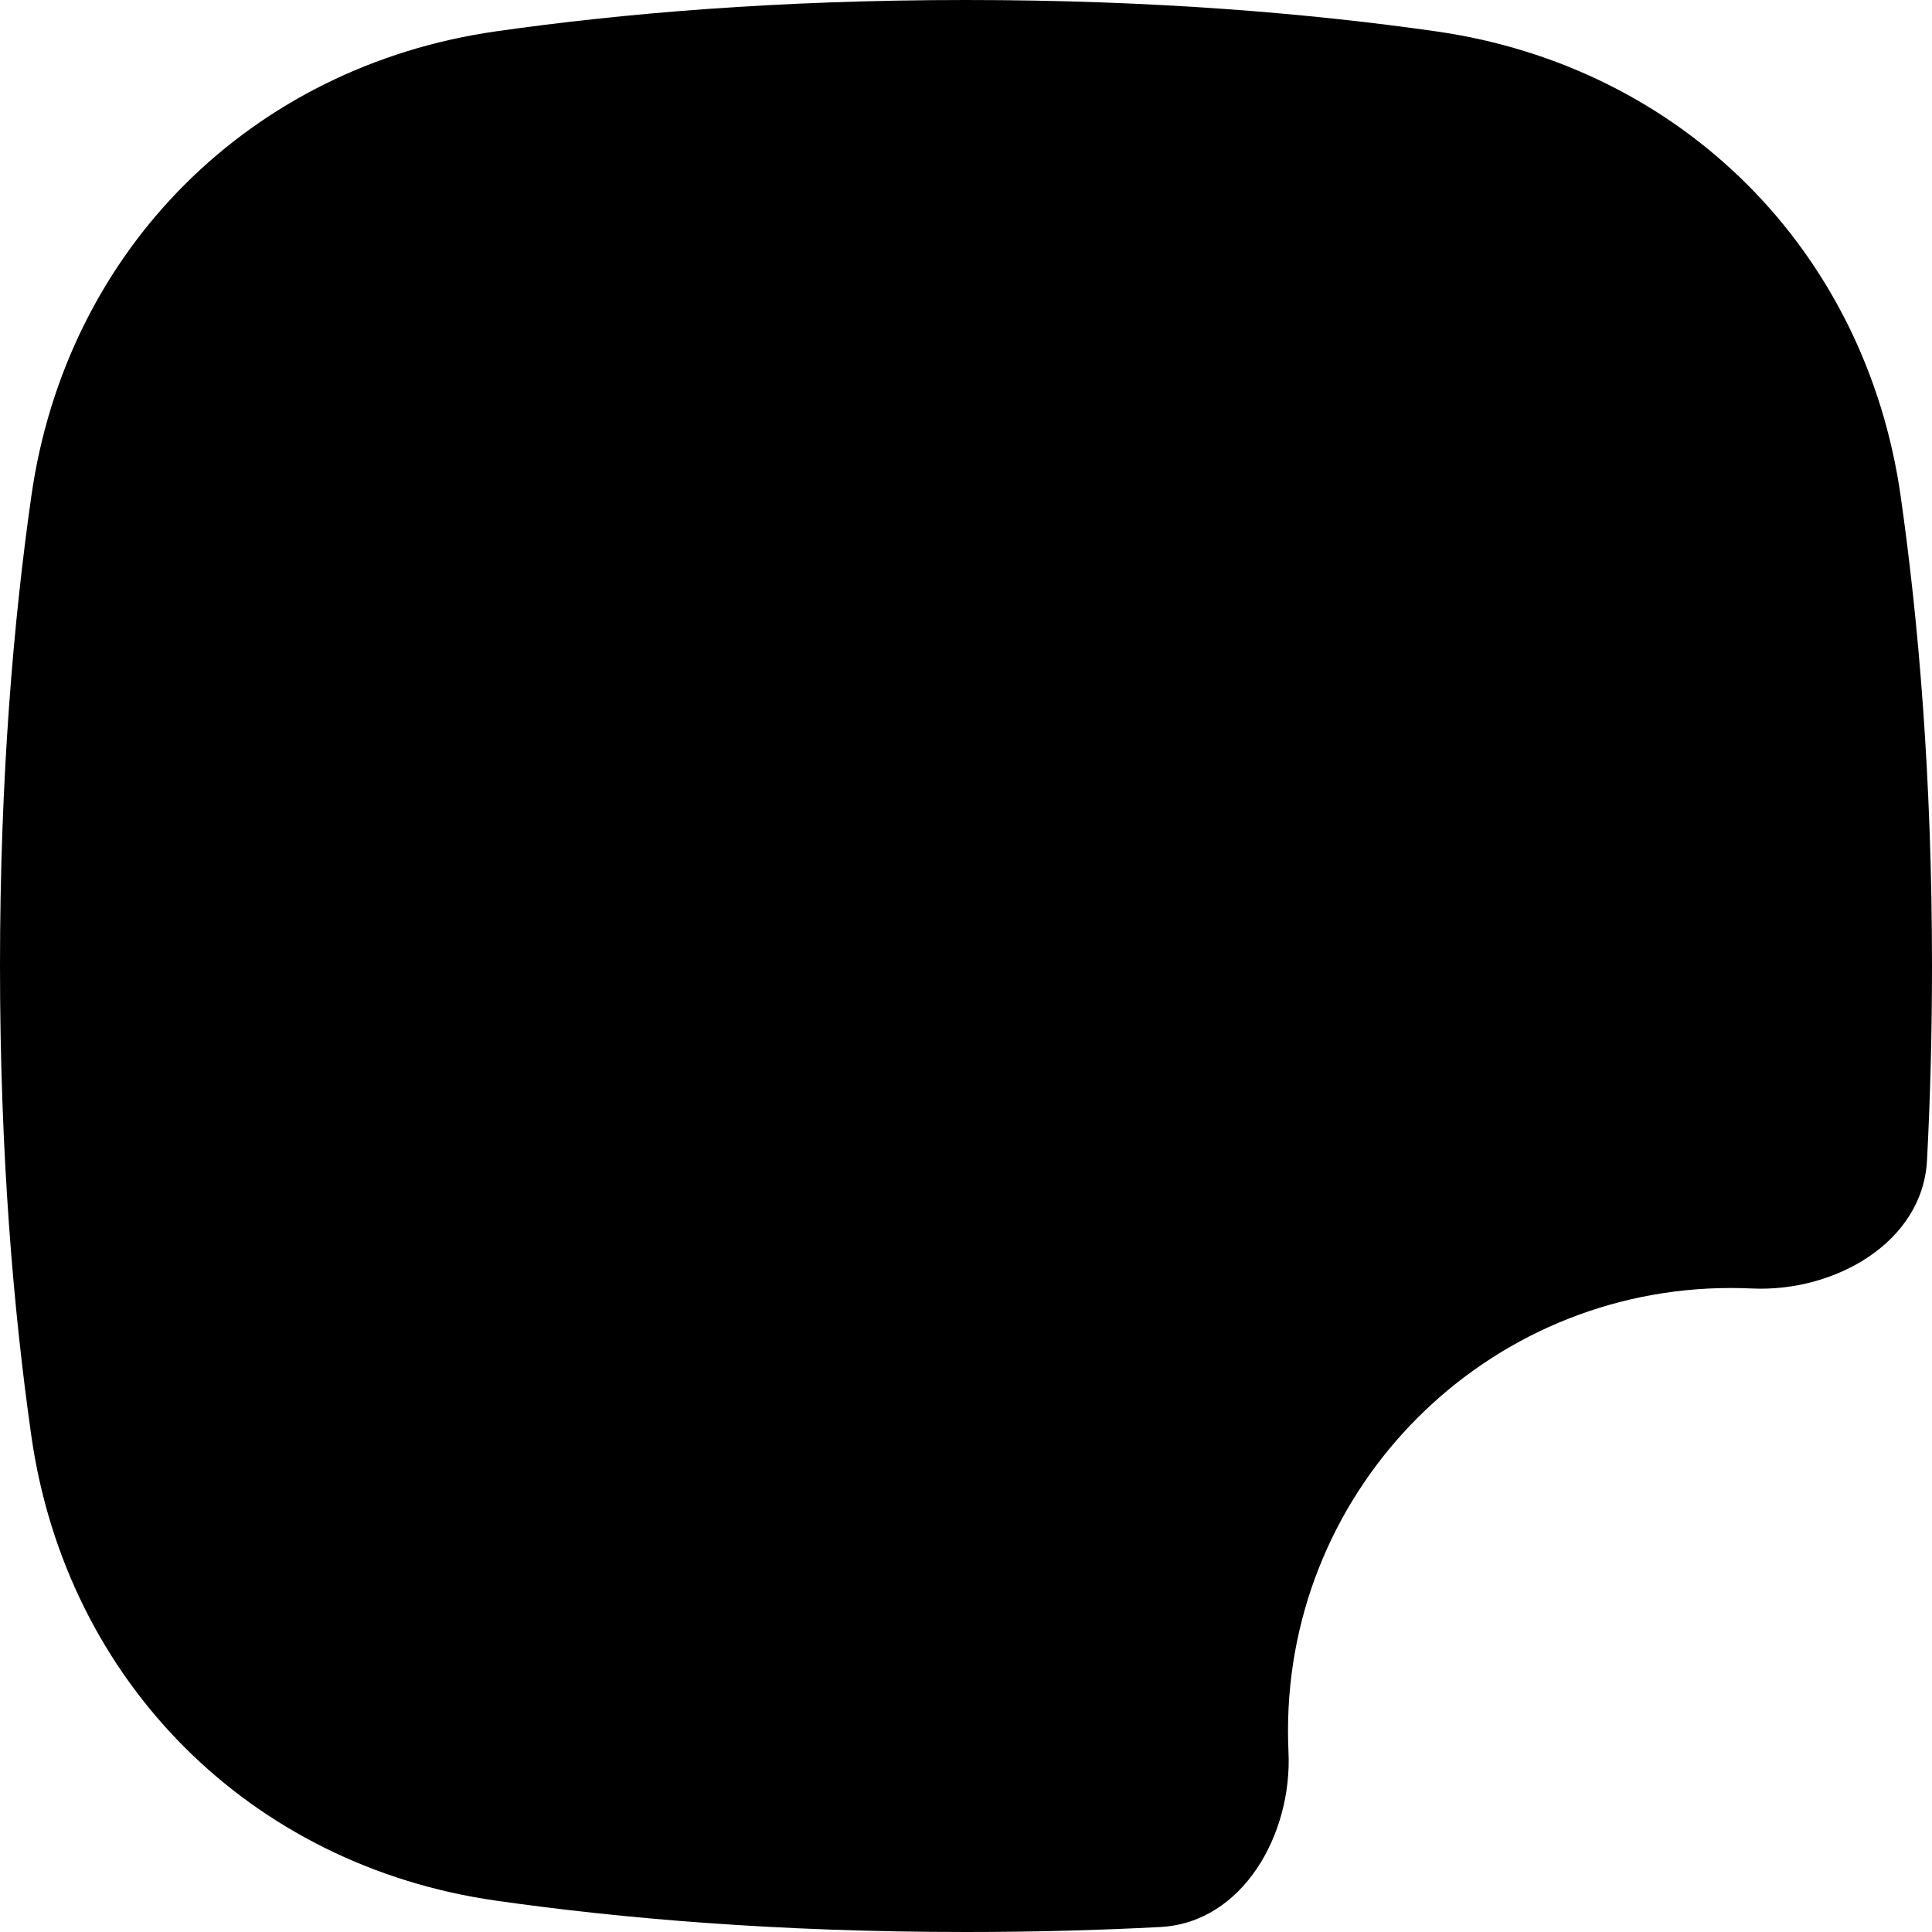 <svg xmlns="http://www.w3.org/2000/svg" width="48" height="48" viewBox="0 0 48 48" fill="none"><rect width="48" height="48" fill="none"/>
<path fill-rule="evenodd" clip-rule="evenodd" d="M47.876 28.828C47.769 30.875 45.572 32.108 43.525 32.012C43.351 32.004 43.176 32 43 32C36.925 32 32 36.925 32 43C32 43.176 32.004 43.351 32.012 43.525C32.108 45.572 30.875 47.769 28.828 47.876C27.323 47.955 25.714 48 24 48C19.325 48 15.43 47.665 12.316 47.22C6.215 46.347 1.653 41.785 0.78 35.684C0.335 32.57 0 28.675 0 24C0 19.325 0.335 15.43 0.78 12.316C1.653 6.215 6.215 1.653 12.316 0.78C15.43 0.335 19.325 0 24 0C28.675 0 32.57 0.335 35.684 0.78C41.785 1.653 46.347 6.215 47.22 12.316C47.665 15.43 48 19.325 48 24C48 25.714 47.955 27.323 47.876 28.828Z" fill="black"/>
</svg>
